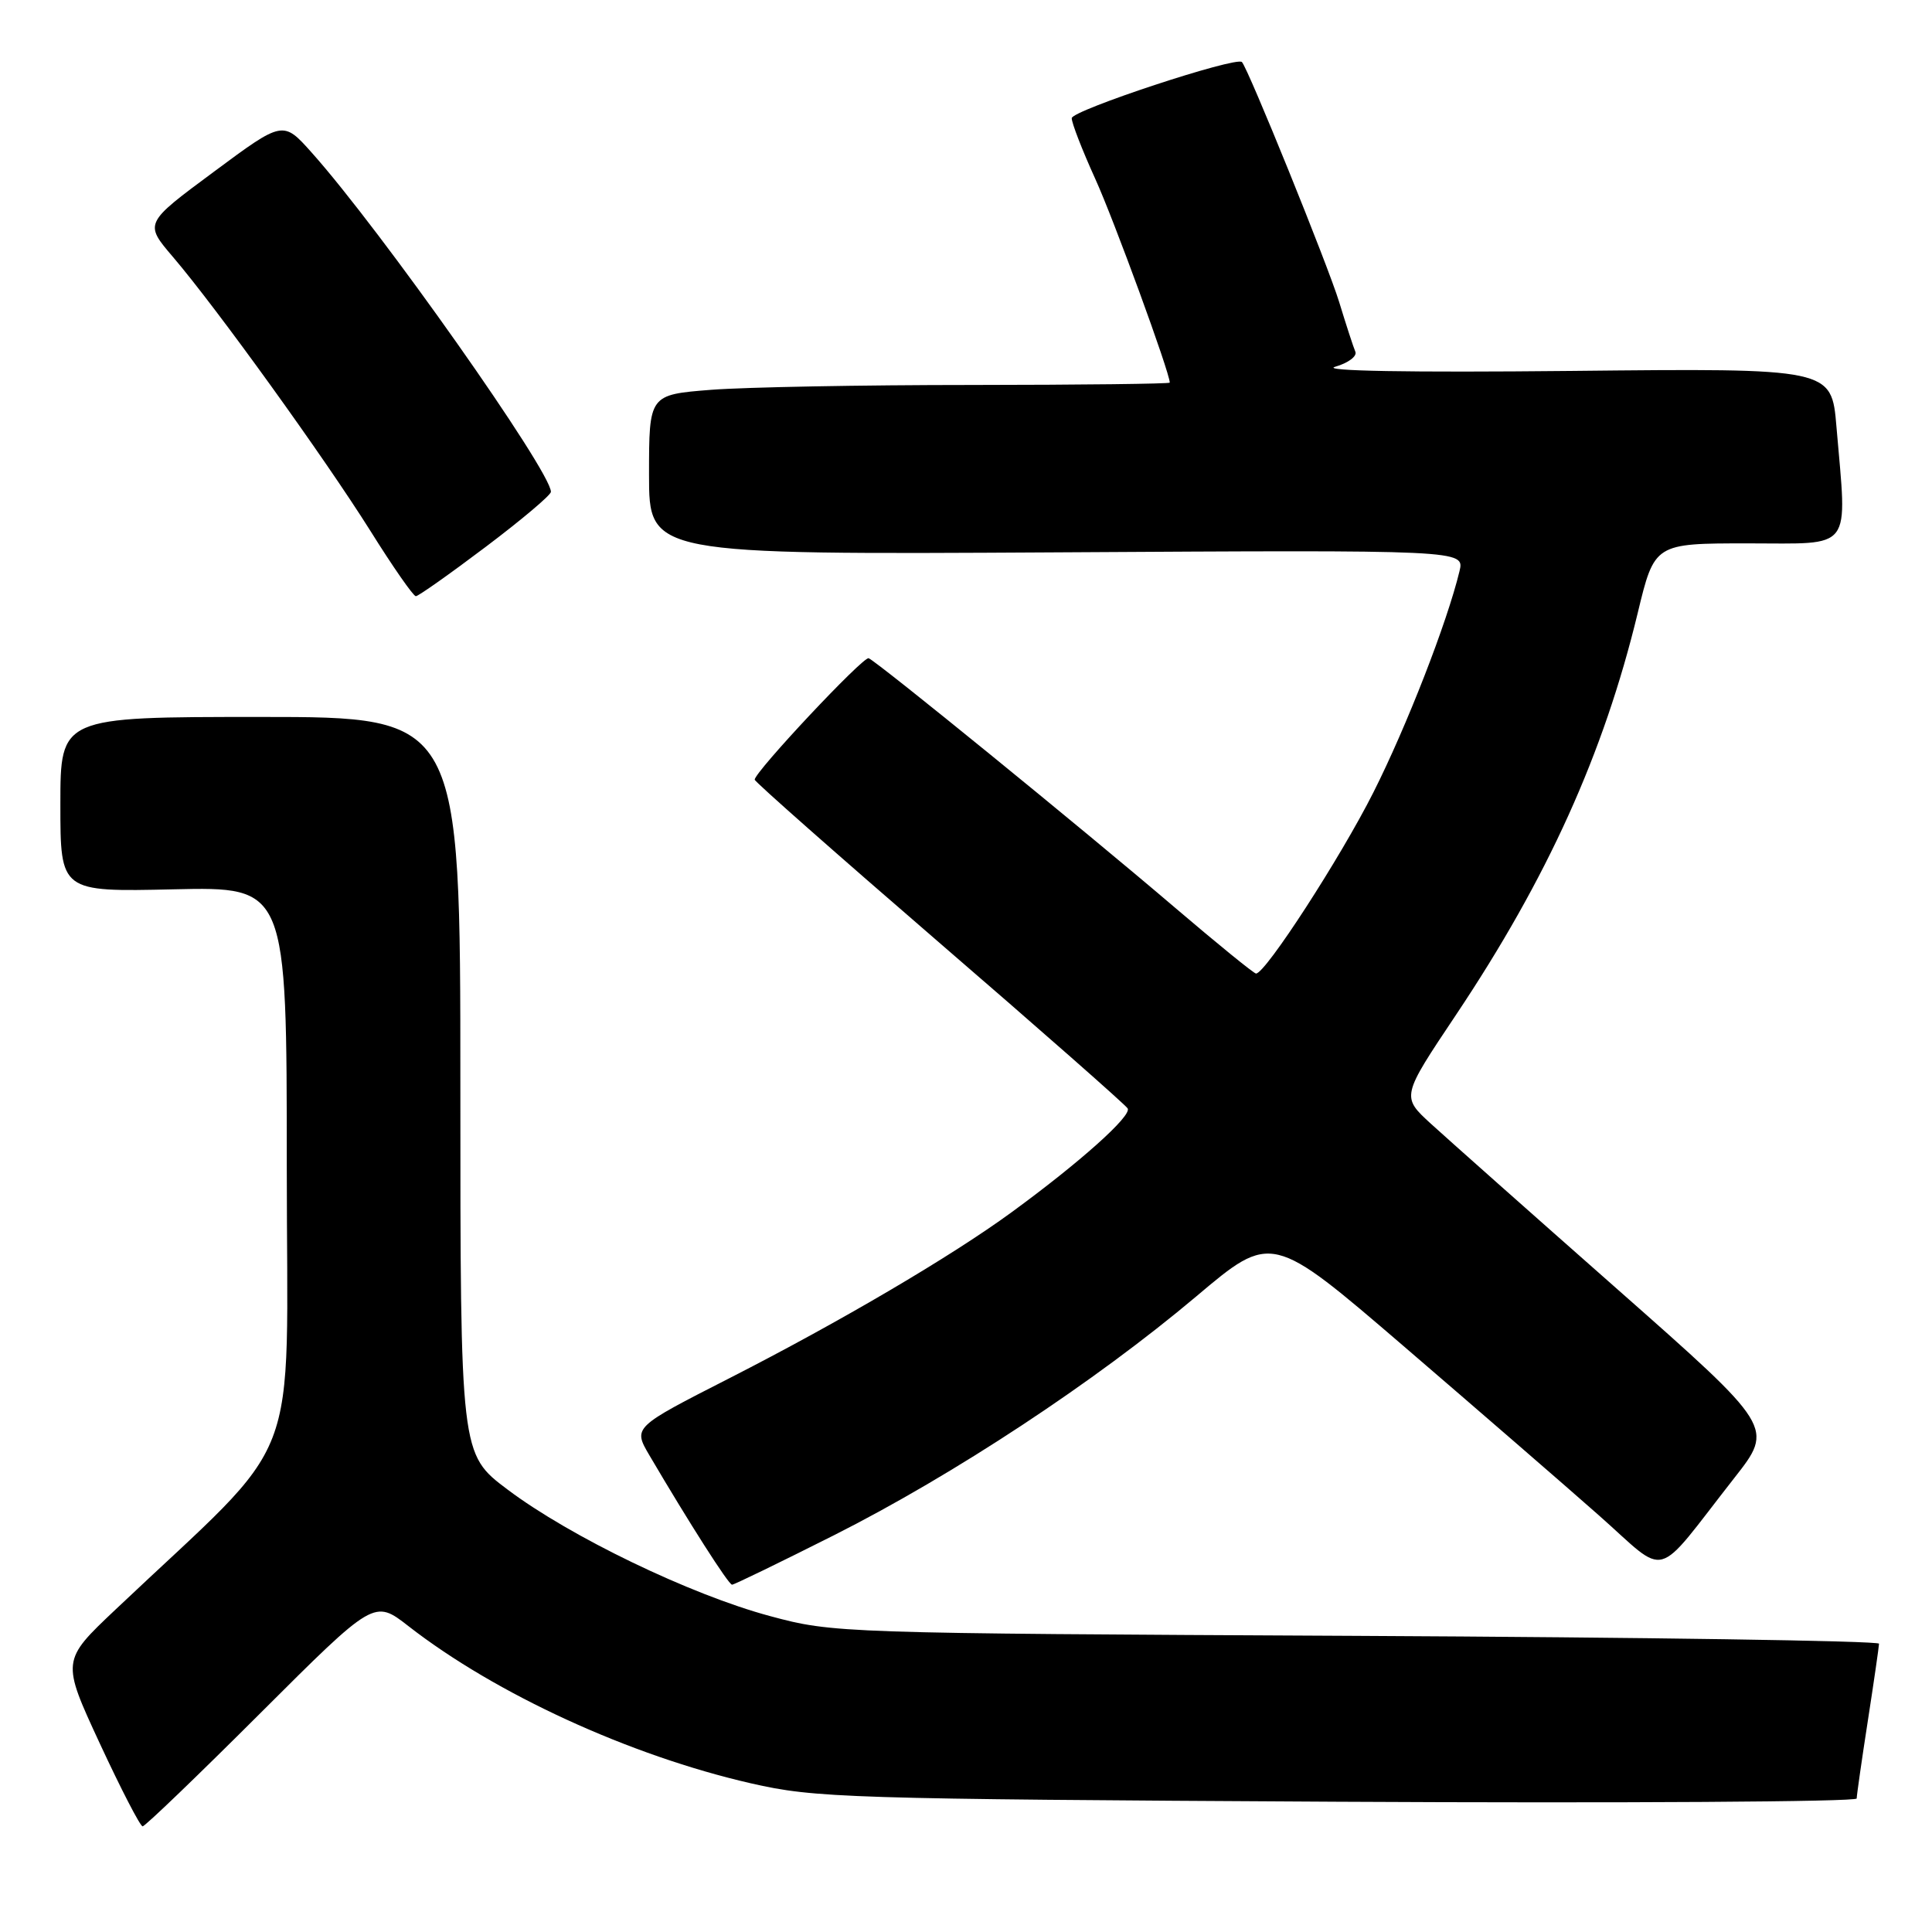 <?xml version="1.0" encoding="UTF-8" standalone="no"?>
<!DOCTYPE svg PUBLIC "-//W3C//DTD SVG 1.1//EN" "http://www.w3.org/Graphics/SVG/1.1/DTD/svg11.dtd" >
<svg xmlns="http://www.w3.org/2000/svg" xmlns:xlink="http://www.w3.org/1999/xlink" version="1.1" viewBox="0 0 256 256">
 <g >
 <path fill="currentColor"
d=" M 34.53 226.97 C 49.59 211.94 49.59 211.94 54.12 215.47 C 65.67 224.46 83.44 232.62 99.50 236.30 C 108.02 238.25 112.15 238.38 177.25 238.74 C 215.06 238.94 246.01 238.75 246.02 238.31 C 246.03 237.86 246.69 233.22 247.50 228.00 C 248.31 222.78 248.97 218.19 248.98 217.80 C 248.99 217.42 217.84 216.95 179.75 216.76 C 111.27 216.42 110.41 216.40 102.00 214.13 C 91.48 211.30 75.54 203.61 67.25 197.37 C 61.00 192.67 61.00 192.67 61.00 143.83 C 61.00 95.00 61.00 95.00 34.50 95.00 C 8.00 95.00 8.00 95.00 8.00 106.59 C 8.00 118.18 8.00 118.18 23.00 117.84 C 38.00 117.50 38.00 117.50 38.00 154.58 C 38.00 195.94 40.52 189.41 15.30 213.28 C 8.14 220.05 8.14 220.05 13.23 231.03 C 16.03 237.06 18.58 242.00 18.90 242.00 C 19.22 242.00 26.25 235.24 34.53 226.97 Z  M 110.50 203.43 C 126.37 195.43 145.13 183.06 158.50 171.79 C 168.50 163.35 168.50 163.35 186.00 178.38 C 195.62 186.65 207.23 196.70 211.79 200.73 C 221.24 209.07 218.95 209.69 229.82 195.82 C 235.06 189.14 235.06 189.14 214.30 170.82 C 202.88 160.75 191.77 150.88 189.61 148.91 C 185.68 145.31 185.68 145.31 192.91 134.50 C 205.04 116.36 212.49 99.89 217.00 81.25 C 219.23 72.00 219.23 72.00 231.62 72.00 C 245.69 72.00 244.76 73.24 243.34 56.55 C 242.69 48.79 242.69 48.79 208.22 49.15 C 186.65 49.37 174.94 49.16 176.91 48.60 C 178.65 48.10 179.85 47.20 179.59 46.60 C 179.33 45.99 178.36 43.02 177.44 40.00 C 175.95 35.14 165.37 9.03 164.56 8.22 C 163.78 7.45 142.01 14.63 142.01 15.66 C 142.00 16.29 143.40 19.89 145.11 23.66 C 147.59 29.10 155.00 49.37 155.00 50.70 C 155.00 50.86 143.19 51.00 128.75 51.01 C 114.31 51.01 98.79 51.30 94.25 51.65 C 86.00 52.30 86.00 52.30 86.00 62.90 C 86.00 73.50 86.00 73.50 140.03 73.19 C 194.07 72.87 194.07 72.87 193.39 75.69 C 191.75 82.49 186.39 96.25 181.98 105.00 C 177.61 113.67 167.68 129.00 166.43 129.00 C 166.15 129.00 161.31 125.06 155.67 120.25 C 143.42 109.79 116.17 87.61 115.10 87.22 C 114.37 86.96 100.00 102.28 100.00 103.31 C 100.00 103.58 110.99 113.28 124.43 124.88 C 137.86 136.47 149.11 146.37 149.42 146.87 C 150.01 147.83 143.12 154.00 134.00 160.66 C 126.03 166.48 111.38 175.10 96.69 182.60 C 83.88 189.13 83.88 189.13 86.04 192.82 C 91.32 201.80 96.54 209.98 97.00 209.98 C 97.28 209.98 103.35 207.03 110.50 203.43 Z  M 64.35 72.47 C 69.11 68.88 73.00 65.60 73.00 65.17 C 73.00 62.44 50.43 30.43 41.31 20.23 C 37.50 15.96 37.50 15.96 28.31 22.78 C 19.11 29.59 19.11 29.59 22.92 34.05 C 28.71 40.83 42.97 60.62 49.07 70.33 C 52.05 75.10 54.77 79.00 55.10 79.00 C 55.43 79.00 59.59 76.06 64.35 72.47 Z "/>
</g>
</svg>